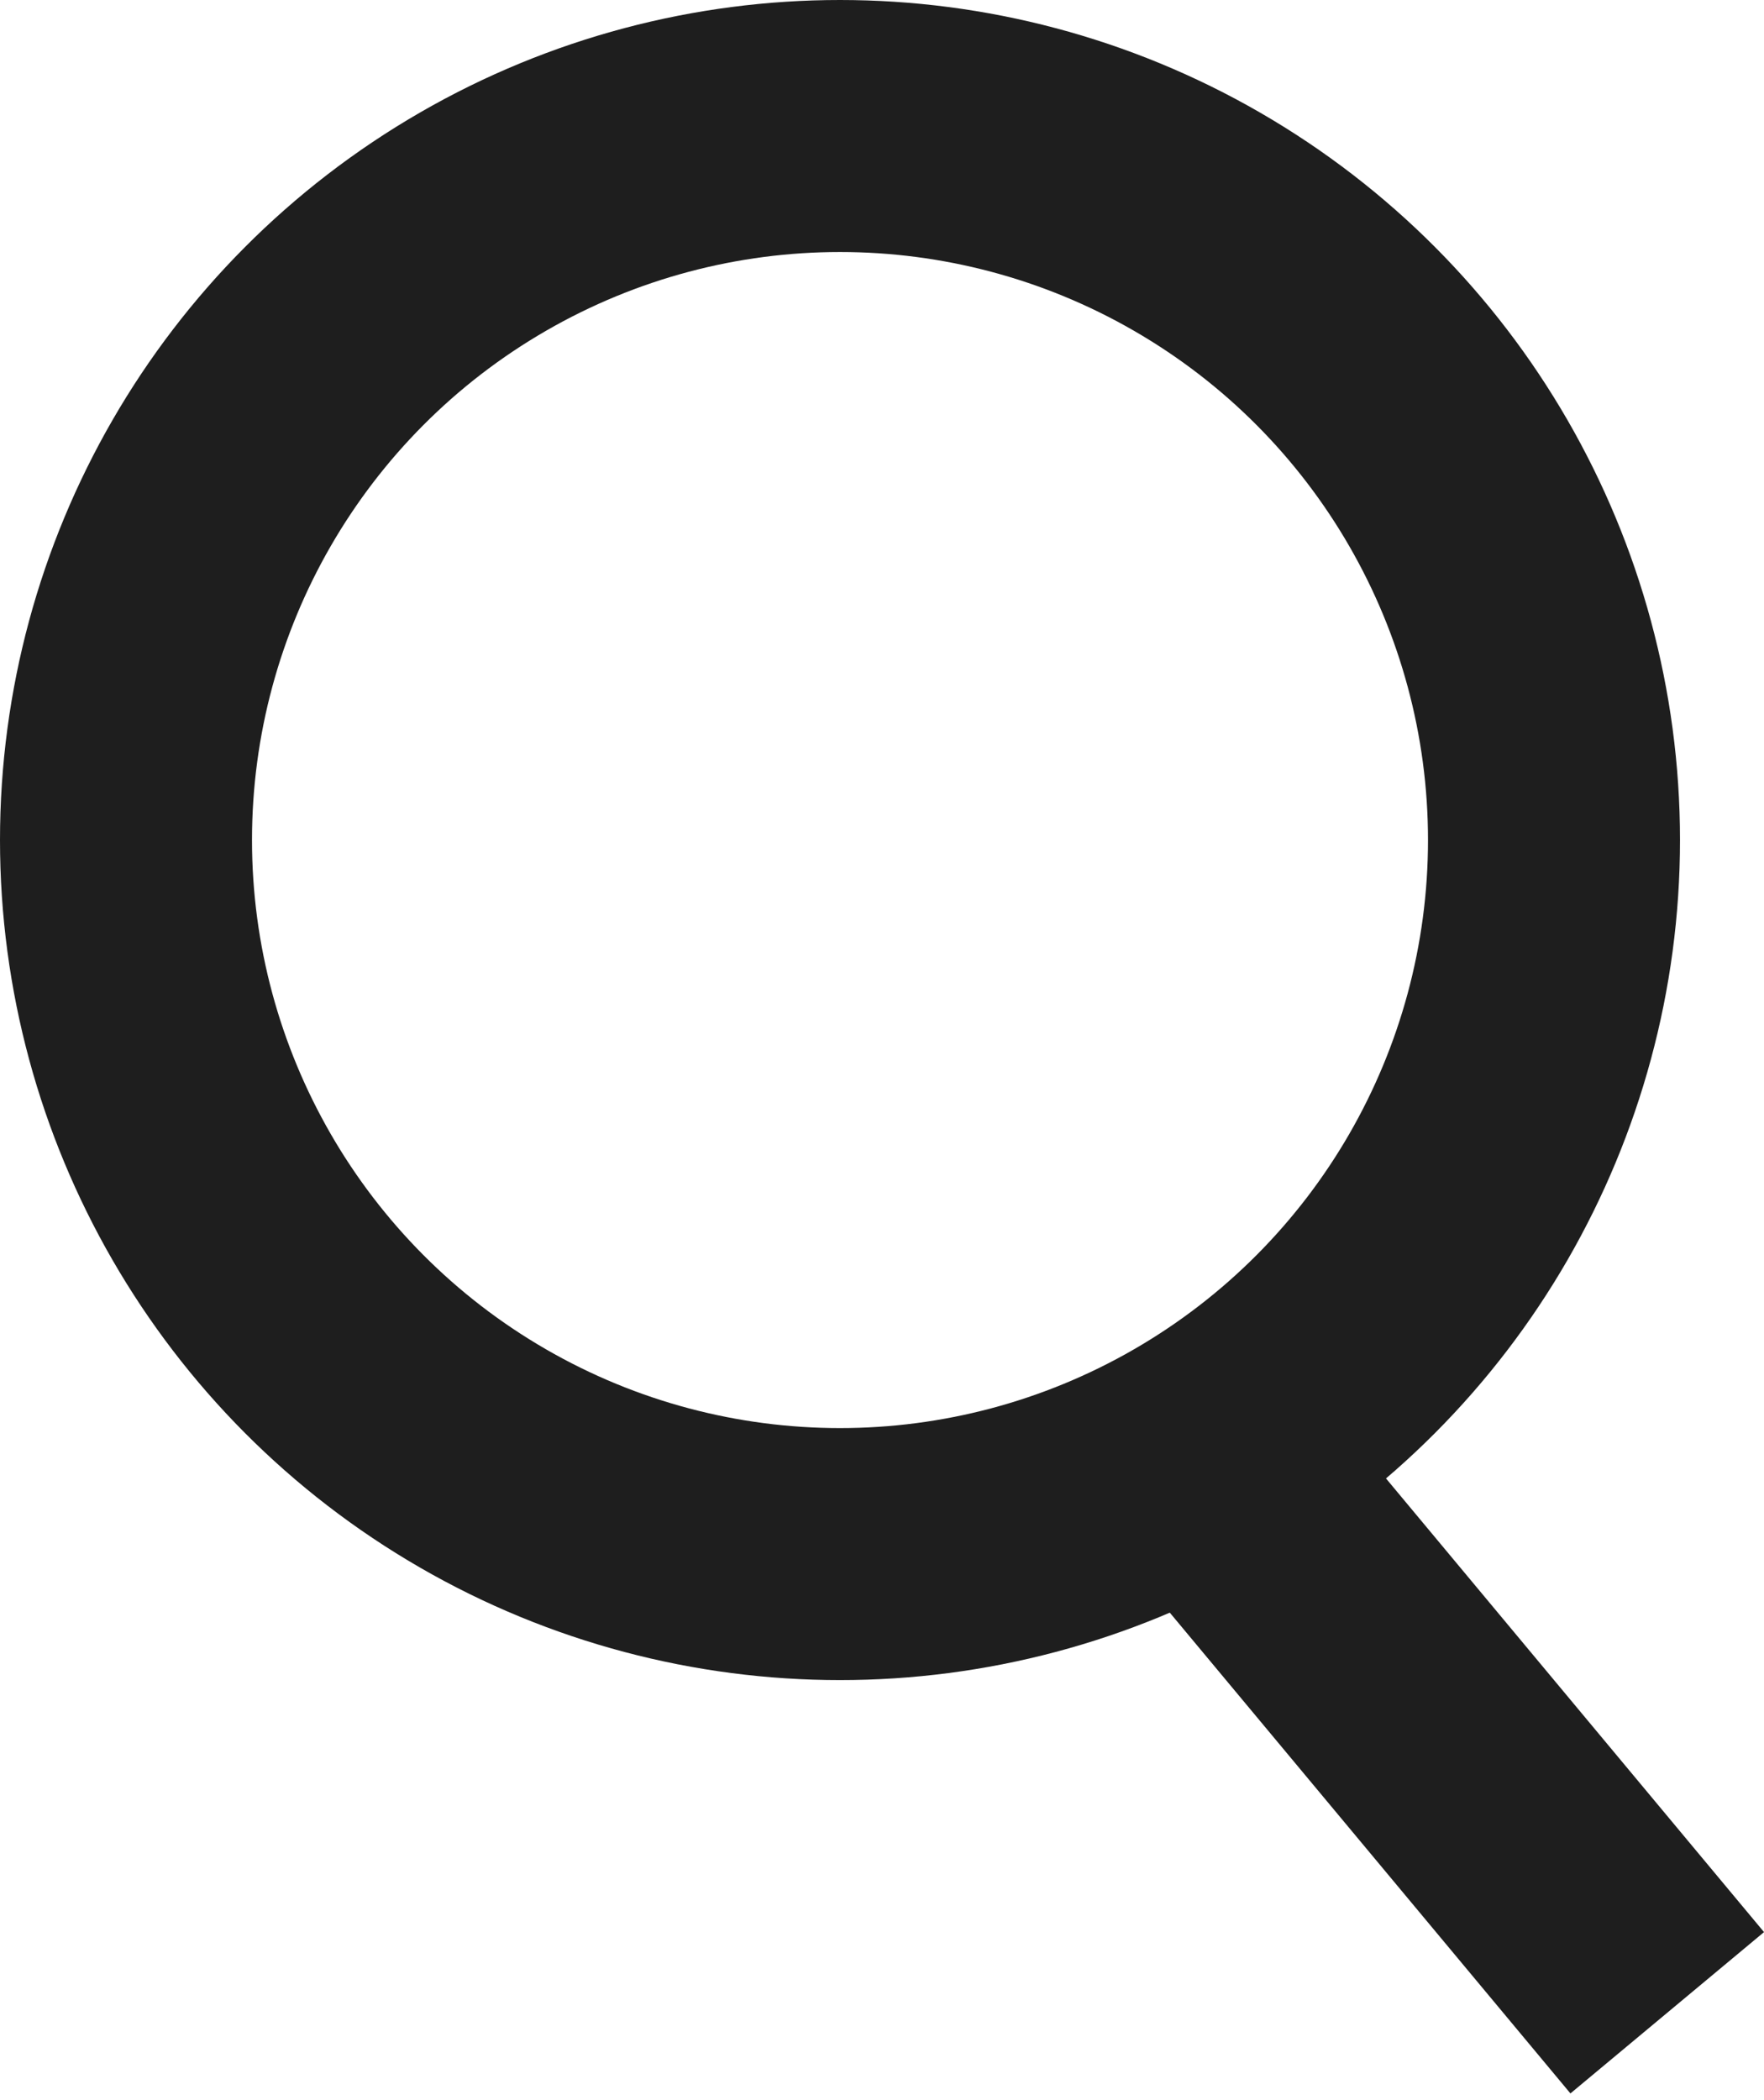 <svg width="21" height="25" viewBox="0 0 21 25" fill="none" xmlns="http://www.w3.org/2000/svg">
<circle cx="10" cy="10" r="8.5" stroke="#1E1E1E" stroke-width="3"/>
<line x1="19.848" y1="23.96" x2="14.848" y2="17.96" stroke="#1E1E1E" stroke-width="3"/>
</svg>
